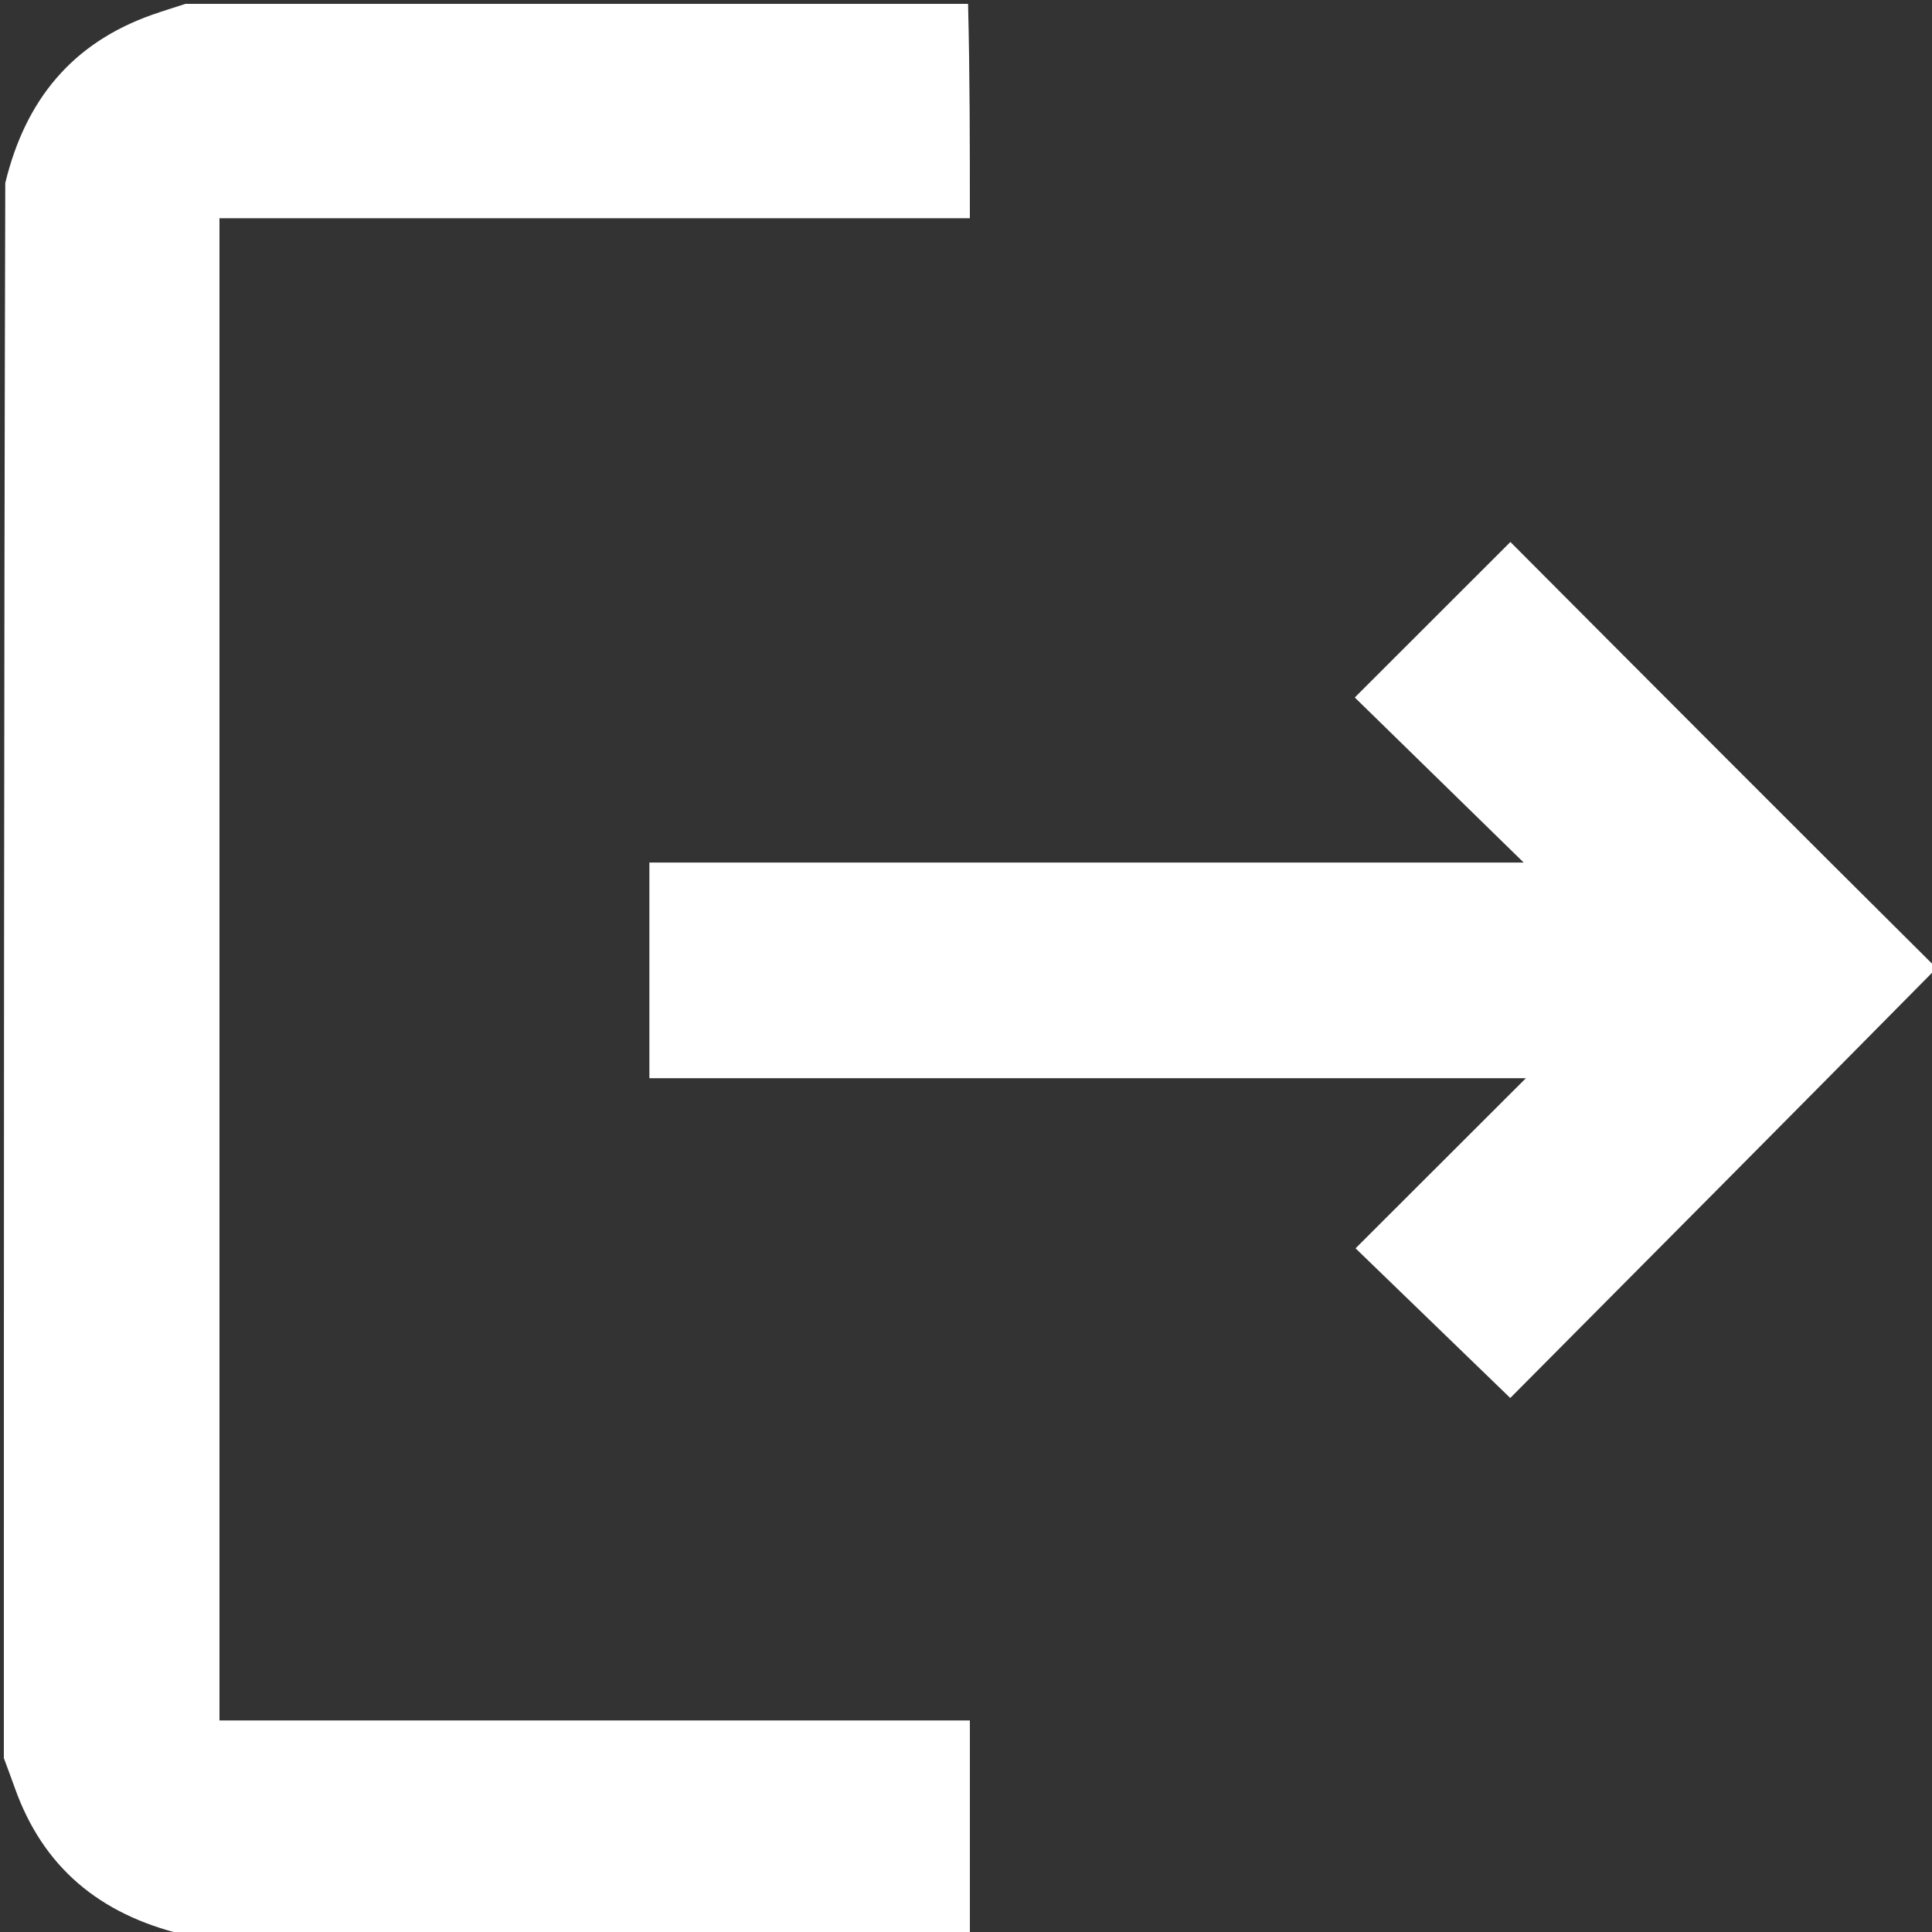 <svg version="1.1" id="Layer_1" xmlns="http://www.w3.org/2000/svg" xmlns:xlink="http://www.w3.org/1999/xlink" x="0px" y="0px"
	 width="100%" viewBox="0 0 500 500" enable-background="new 0 0 500 500" xml:space="preserve">
<rect x="0" y="0" width="500" height="500" fill="#333333" stroke="none"/>
<path fill="#FFFFFF" opacity="1" stroke="none" 
	d="
M250.531,1 
	C251,19.322 251,37.644 251,56.478 
	C186.21,56.478 121.645,56.478 56.798,56.478 
	C56.798,186.227 56.798,315.463 56.798,445.255 
	C121.311,445.255 185.856,445.255 251.003,445.255 
	C251.003,463.89 251.003,481.976 251.001,500.531 
	C183.312,501 115.625,501 47.358,500.634 
	C25.706,495.399 11.076,483.183 3.788,462.585 
	C2.889,460.046 1.931,457.528 1,455 
	C1,319.312 1,183.625 1.366,47.358 
	C6.602,25.712 18.812,11.074 39.413,3.81 
	C42.253,2.809 45.137,1.934 48,1 
	C115.354,1 182.708,1 250.531,1 
z"/>
<path fill="#FFFFFF" opacity="1" stroke="none" 
	d="
M501,250.75 
	C464.145,288.074 427.289,325.148 390.853,361.799 
	C377.016,348.412 363.883,335.707 350.816,323.065 
	C365.428,308.472 379.666,294.253 394.895,279.043 
	C318.485,279.043 243.387,279.043 168.06,279.043 
	C168.06,260.136 168.06,241.895 168.06,223.226 
	C243.297,223.226 318.339,223.226 394.329,223.226 
	C379.192,208.433 364.746,194.316 350.617,180.508 
	C364.415,166.72 377.343,153.802 390.89,140.264 
	C427.013,176.516 463.66,213.294 500.654,250.036 
	C501,250 501,250.5 501,250.75 
z"/>
</svg>